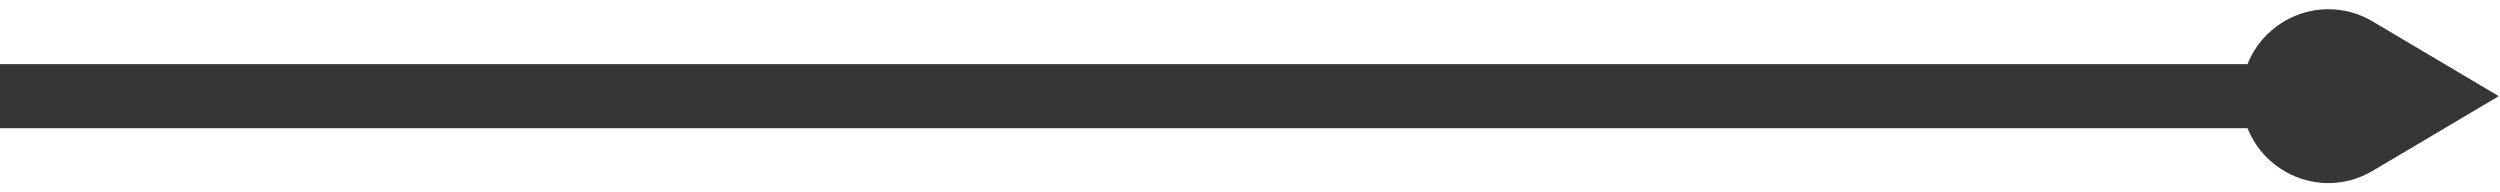 <svg width="39" height="3" viewBox="0 0 39 3" fill="none" xmlns="http://www.w3.org/2000/svg">
<path d="M36.757 0.764L38 1.5L36.757 2.236C36.187 2.573 35.467 2.162 35.467 1.5C35.467 0.838 36.187 0.427 36.757 0.764Z" fill="#50626C"/>
<path d="M0 1.5H38M38 1.5L36.757 0.764C36.187 0.427 35.467 0.838 35.467 1.5V1.5V1.5C35.467 2.162 36.187 2.573 36.757 2.236L38 1.5Z" stroke="#363636"/>
</svg>
